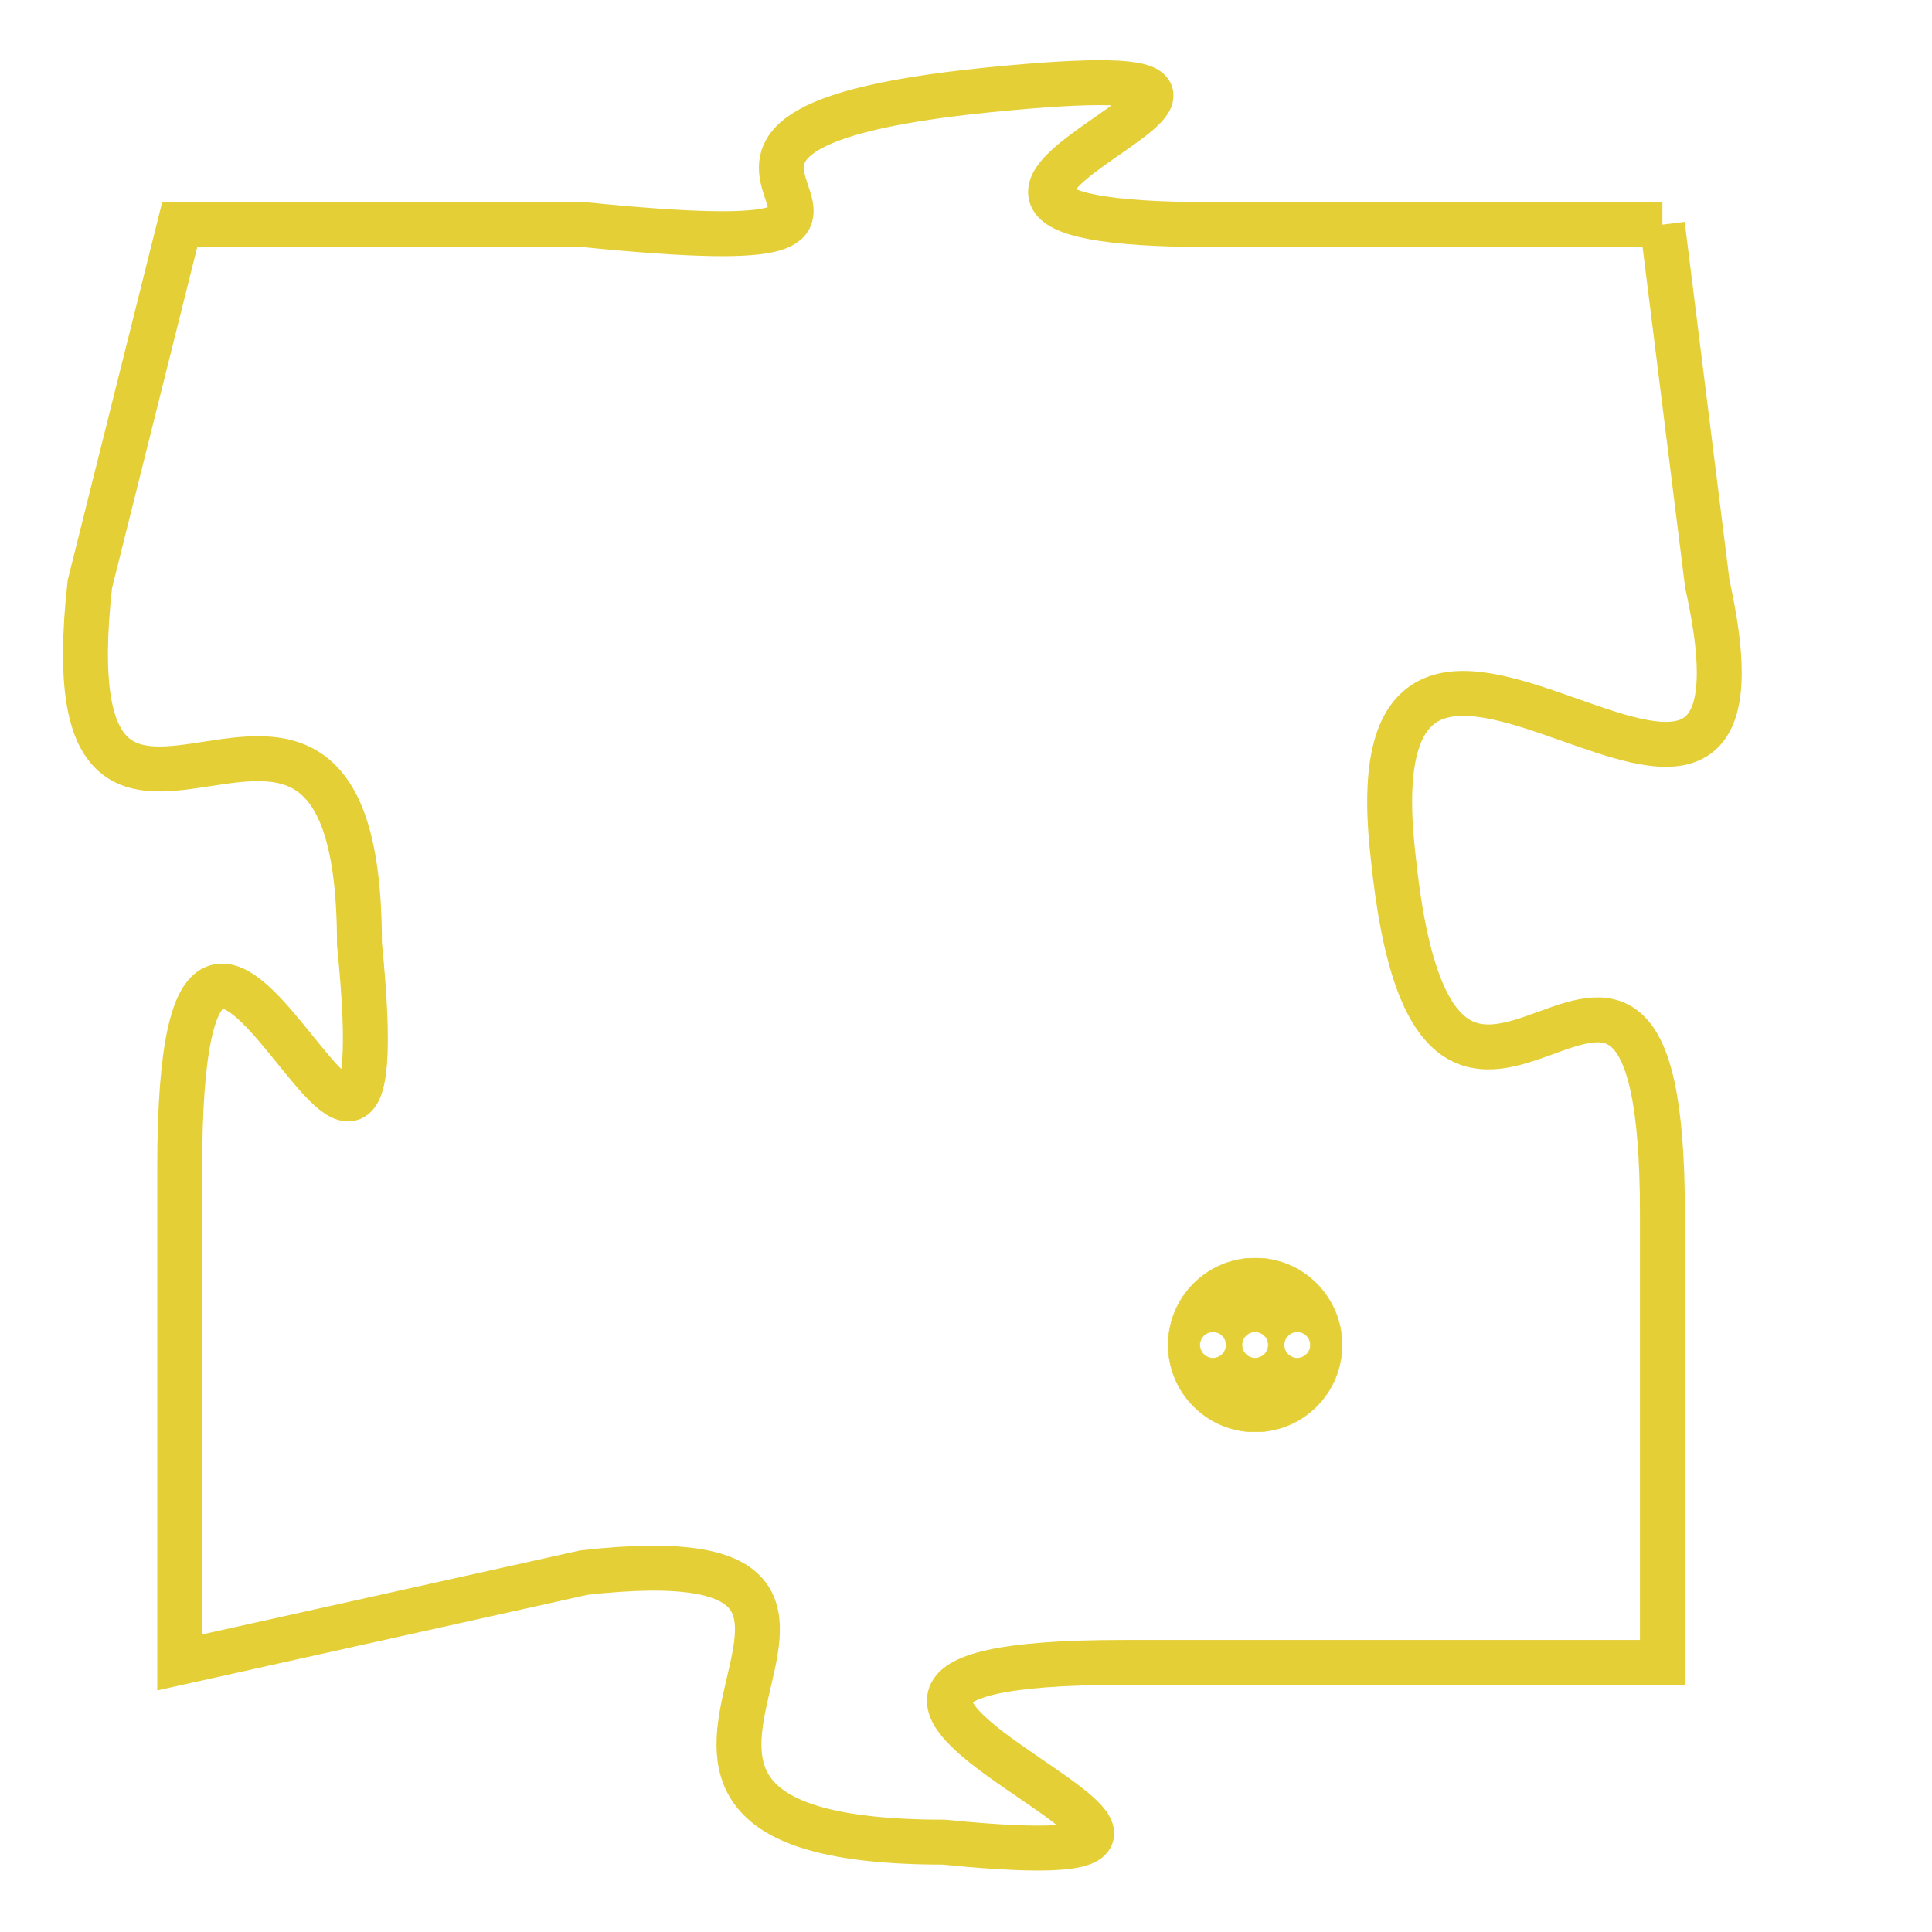 <svg version="1.1" xmlns="http://www.w3.org/2000/svg" xmlns:xlink="http://www.w3.org/1999/xlink" fill="transparent" x="0" y="0" width="350" height="350" preserveAspectRatio="xMinYMin slice"><style type="text/css">.links{fill:transparent;stroke: #E4CF37;}.links:hover{fill:#63D272; opacity:0.4;}</style><defs><g id="allt"><path id="t7568" d="M957,1856 L947,1856 C937,1856 952,1852 942,1853 C932,1854 943,1857 933,1856 L924,1856 924,1856 L922,1864 C921,1873 928,1863 928,1872 C929,1882 924,1866 924,1877 L924,1888 924,1888 L933,1886 C942,1885 931,1892 941,1892 C951,1893 934,1888 945,1888 L957,1888 957,1888 L957,1878 C957,1868 952,1880 951,1870 C950,1861 960,1873 958,1864 L957,1856"/></g><clipPath id="c" clipRule="evenodd" fill="transparent"><use href="#t7568"/></clipPath></defs><svg viewBox="920 1851 41 43" preserveAspectRatio="xMinYMin meet"><svg width="4380" height="2430"><g><image crossorigin="anonymous" x="0" y="0" href="https://nftpuzzle.license-token.com/assets/completepuzzle.svg" width="100%" height="100%" /><g class="links"><use href="#t7568"/></g></g></svg><svg x="946" y="1879" height="9%" width="9%" viewBox="0 0 330 330"><g><a xlink:href="https://nftpuzzle.license-token.com/" class="links"><title>See the most innovative NFT based token software licensing project</title><path fill="#E4CF37" id="more" d="M165,0C74.019,0,0,74.019,0,165s74.019,165,165,165s165-74.019,165-165S255.981,0,165,0z M85,190 c-13.785,0-25-11.215-25-25s11.215-25,25-25s25,11.215,25,25S98.785,190,85,190z M165,190c-13.785,0-25-11.215-25-25 s11.215-25,25-25s25,11.215,25,25S178.785,190,165,190z M245,190c-13.785,0-25-11.215-25-25s11.215-25,25-25 c13.785,0,25,11.215,25,25S258.785,190,245,190z"></path></a></g></svg></svg></svg>